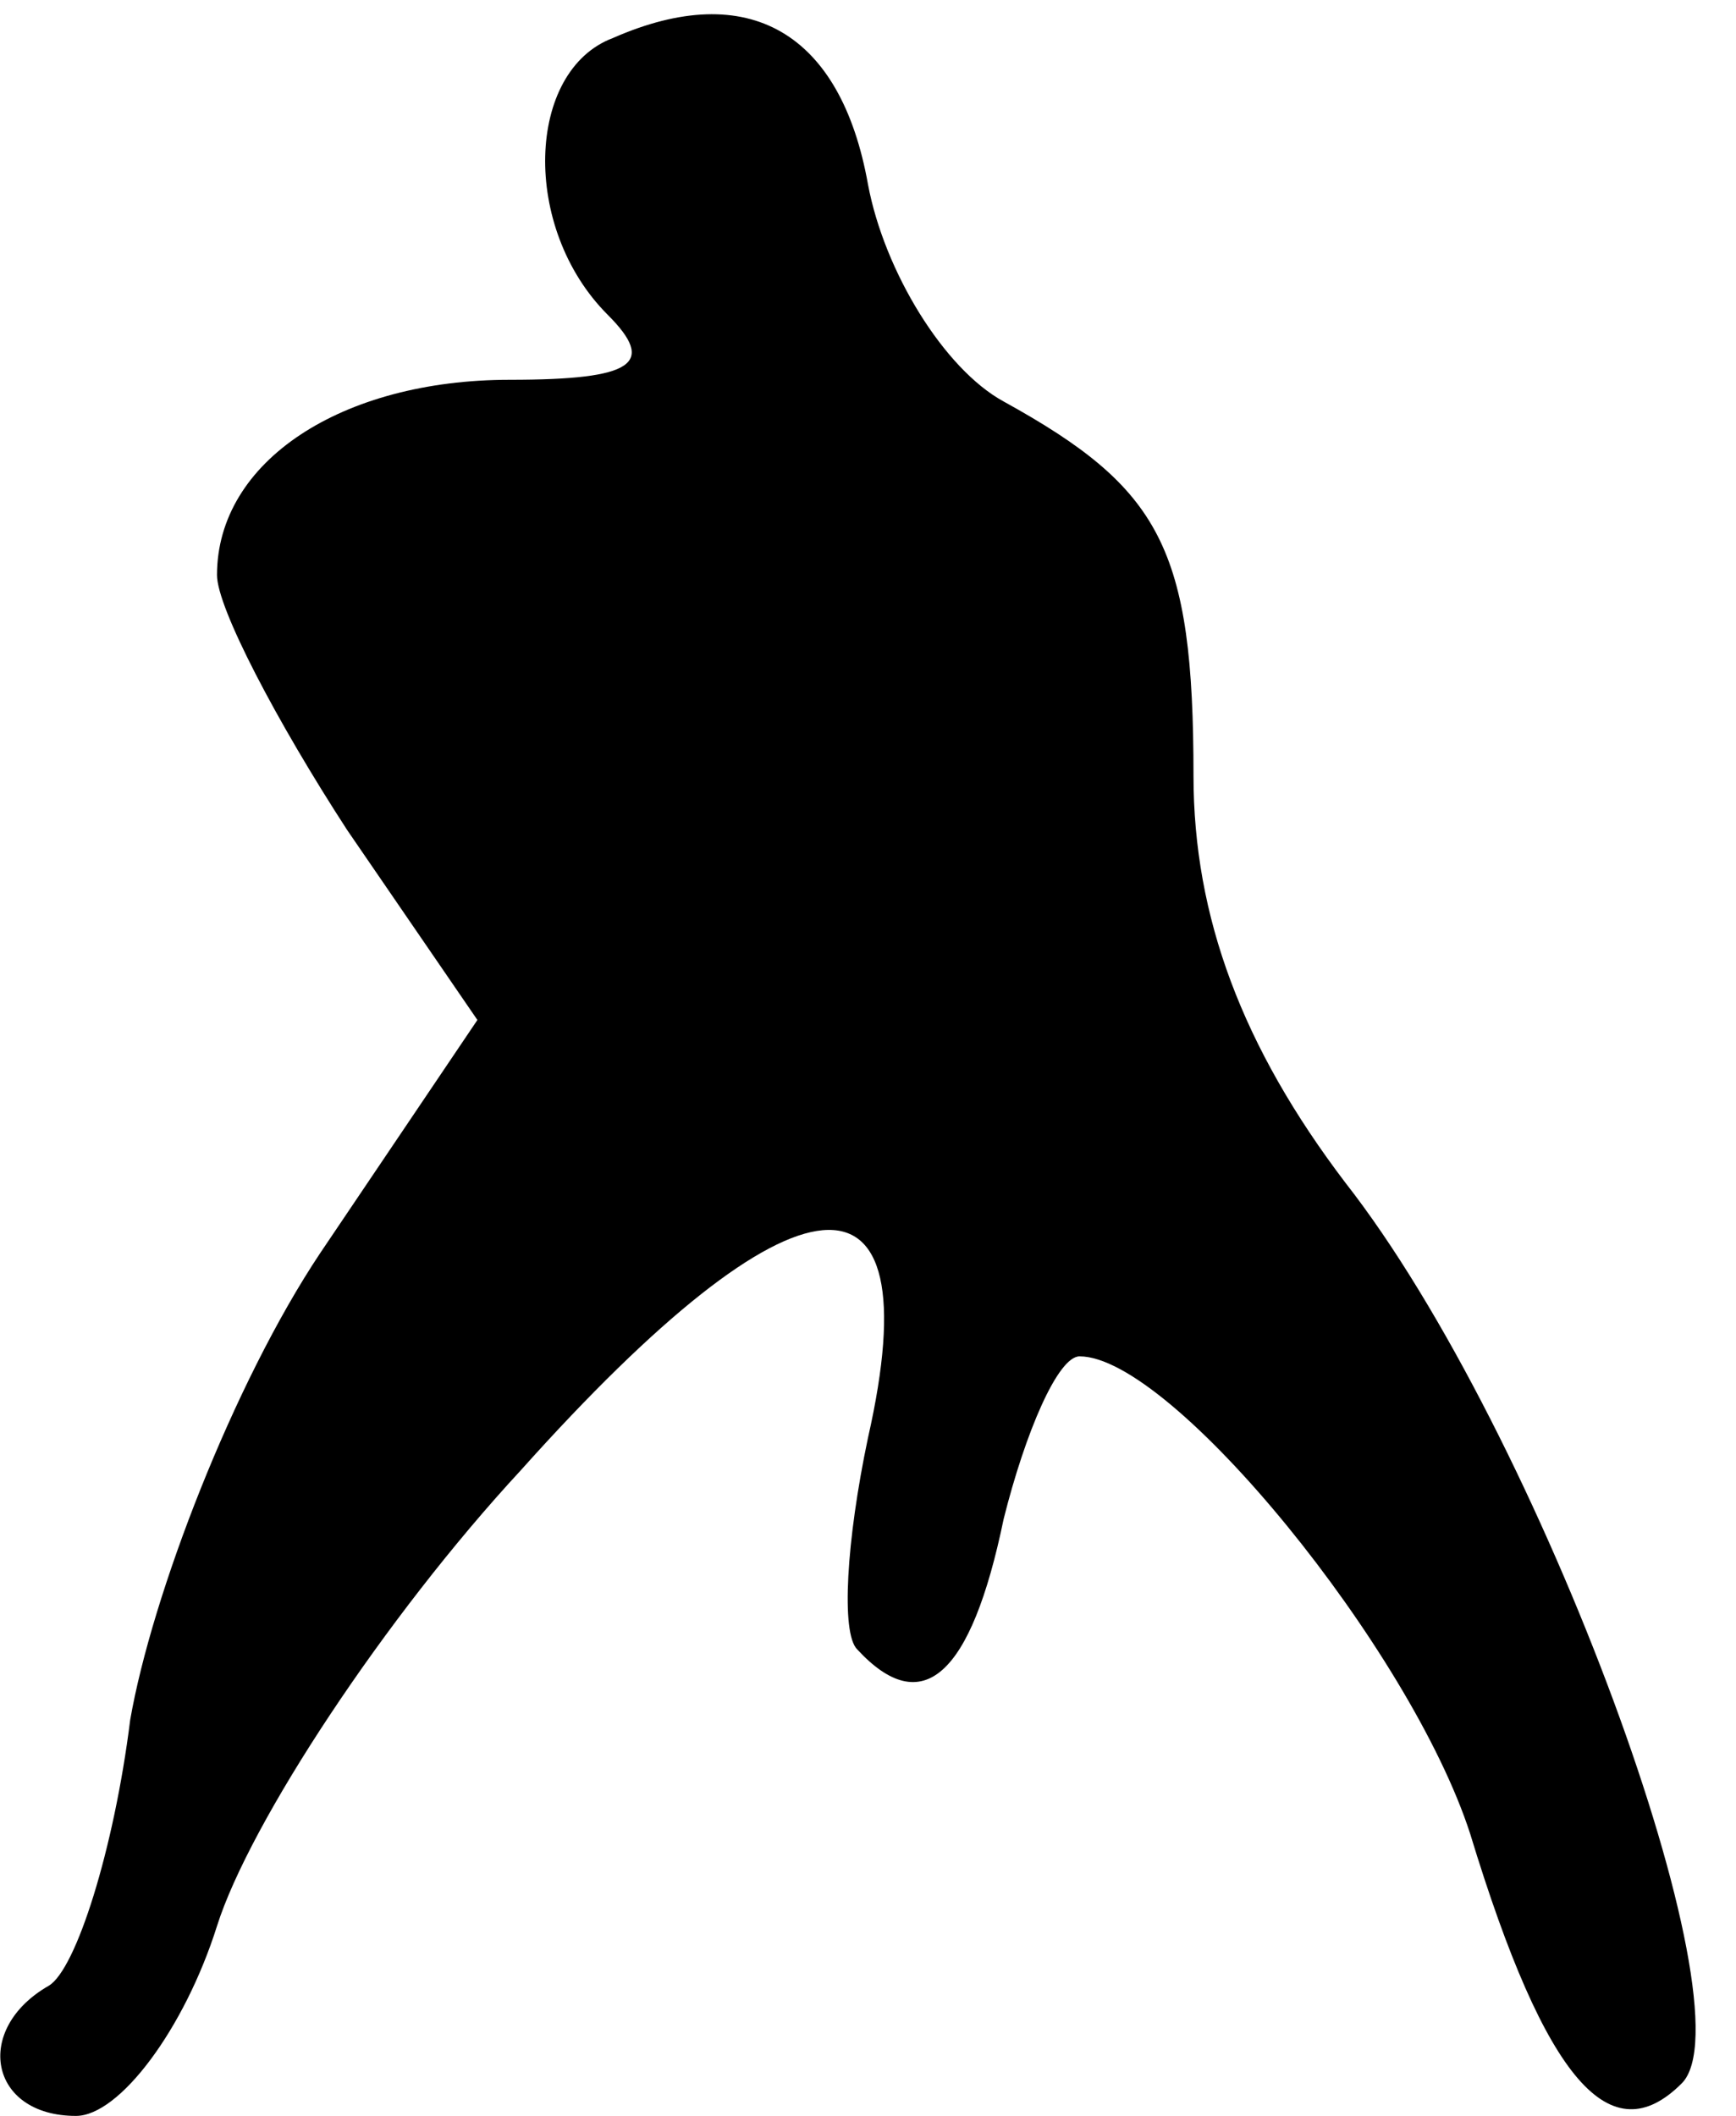 <?xml version="1.0" standalone="no"?>
<!DOCTYPE svg PUBLIC "-//W3C//DTD SVG 20010904//EN"
 "http://www.w3.org/TR/2001/REC-SVG-20010904/DTD/svg10.dtd">
<svg version="1.0" xmlns="http://www.w3.org/2000/svg"
 width="32pt" height="39pt" viewBox="0 0 32 39"
 preserveAspectRatio="xMidYMid meet">
<g transform="translate(0,39) scale(0.1,-0.1)"
fill="#000000" stroke="none">
<path fill="#000000" stroke="none" d="M113 383 c-16 -6 -17 -35 -1 -51 9 -9
5 -12 -18 -12 -31 0 -54 -15 -54 -36 0 -6 11 -27 24 -47 l24 -35 -29 -43 c-16
-24 -31 -63 -35 -86 -3 -24 -10 -46 -15 -49 -14 -8 -11 -24 5 -24 8 0 20 16
26 35 6 19 31 57 56 84 51 57 76 59 64 6 -4 -19 -5 -36 -2 -39 12 -13 21 -5
27 24 4 16 10 30 14 30 17 0 61 -54 72 -88 14 -46 26 -59 39 -46 13 13 -26
120 -62 166 -19 25 -28 49 -28 75 0 42 -6 53 -35 69 -11 6 -22 24 -25 40 -5
28 -22 38 -47 27z"/>
</g>
</svg>
